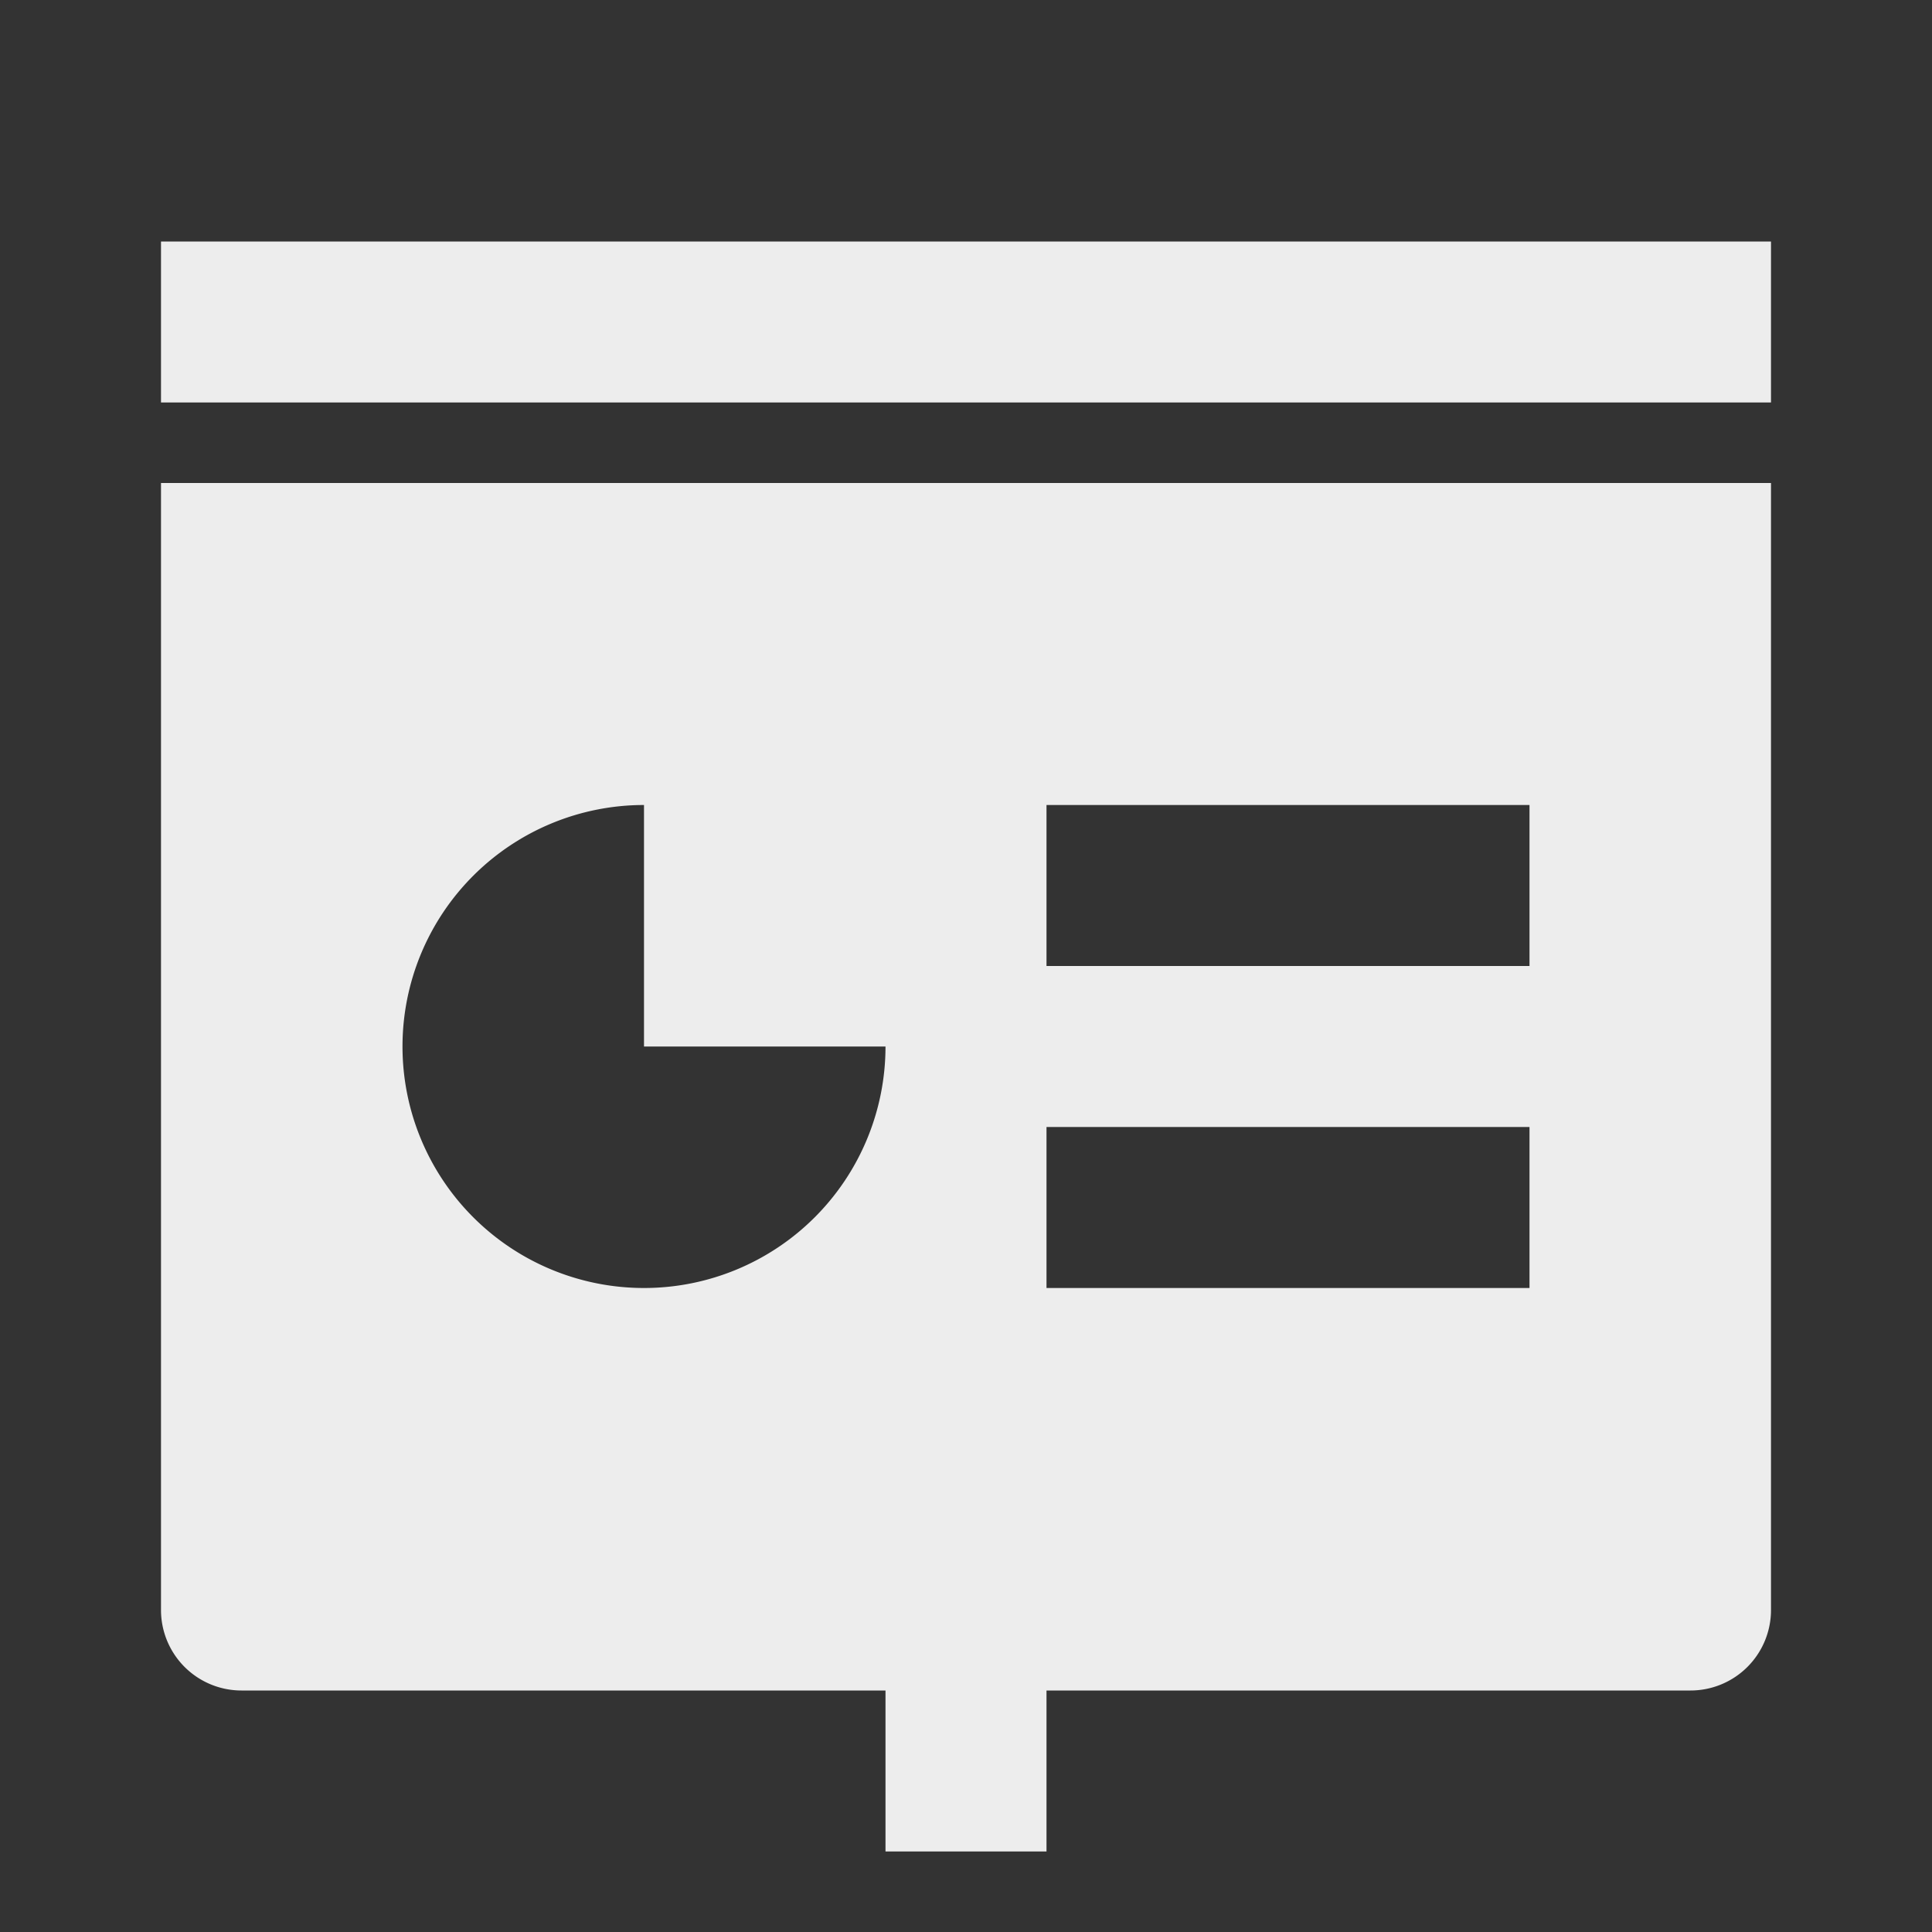 <svg xmlns="http://www.w3.org/2000/svg" viewBox="0 0 24 24">
    <rect x="0" y="0" width="24" height="24" fill="#333333" stroke="none"/>
    <g>
        <path fill="none" d="M0 0h24v24H0z"/>
        <path fill="#ededed" d="M13 21v2h-2v-2H3a1 1 0 0 1-1-1V6h20v14a1 1 0 0 1-1 1h-8zM8 10a3 3 0 1 0 3 3H8v-3zm5 0v2h6v-2h-6zm0 4v2h6v-2h-6zM2 3h20v2H2V3z"/>
    </g>
</svg>
